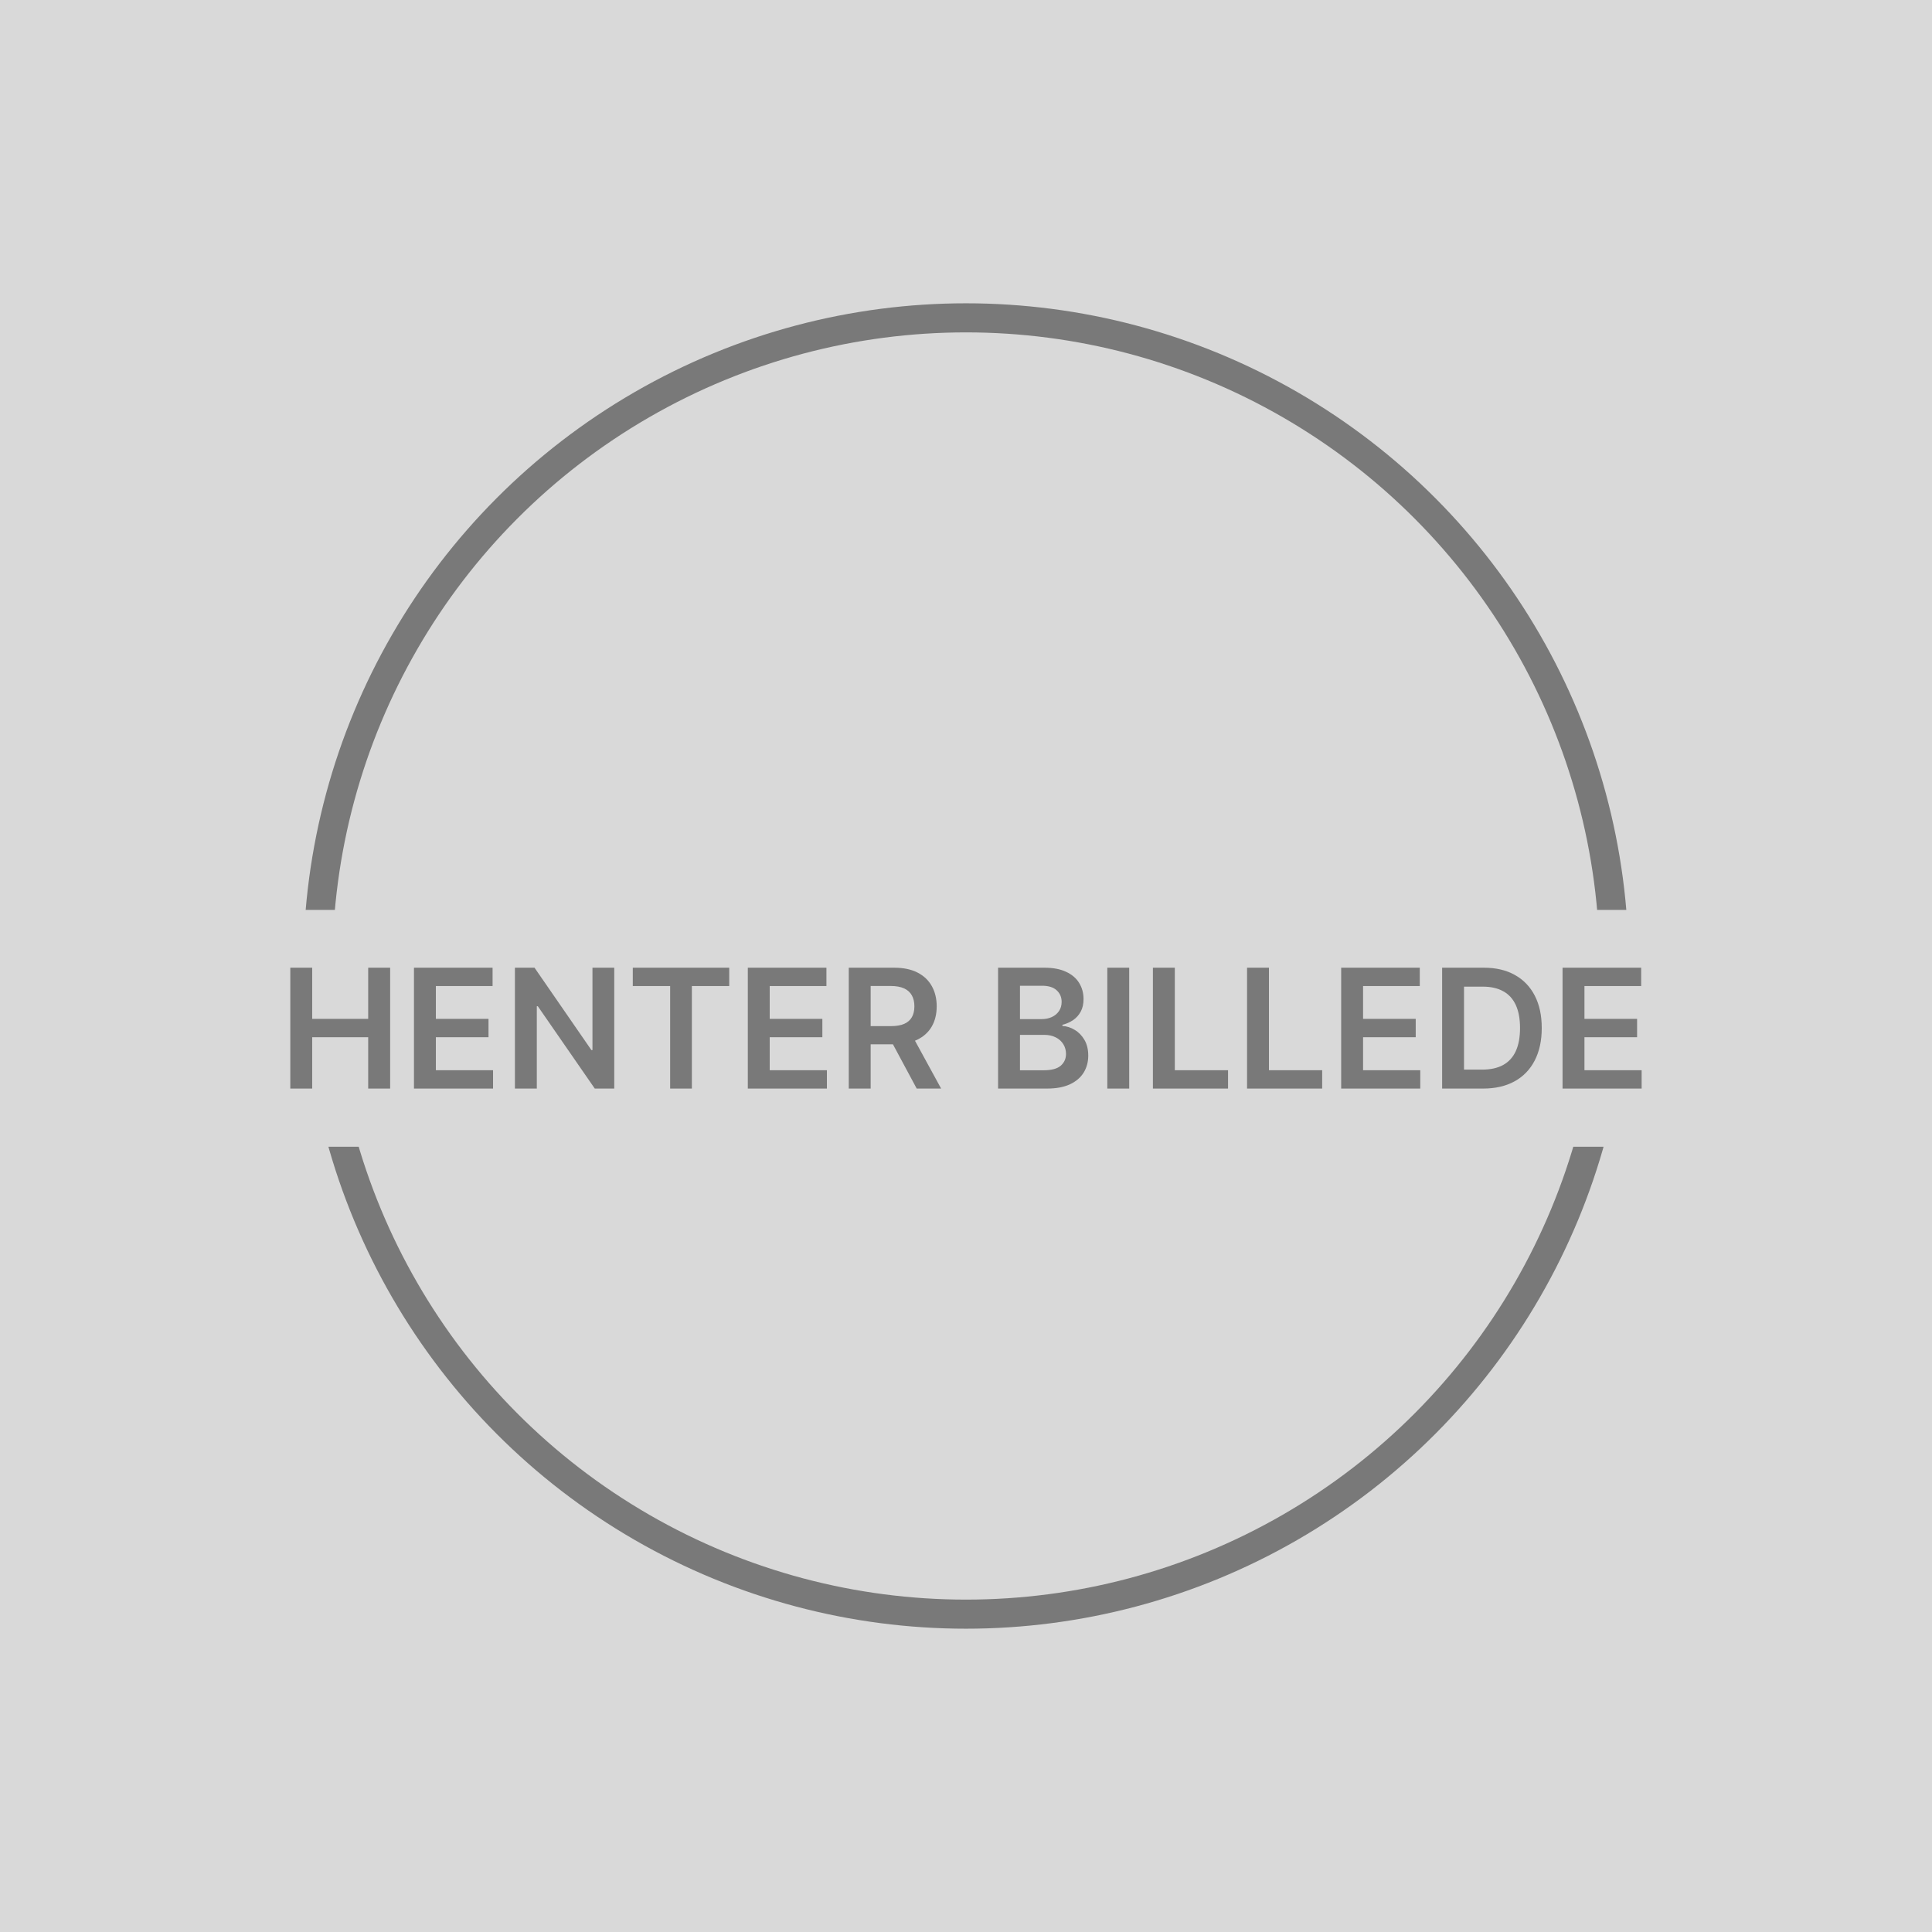 <svg width="465" height="465" viewBox="0 0 465 465" fill="none" xmlns="http://www.w3.org/2000/svg">
<rect width="465" height="465" fill="#D9D9D9"/>
<circle cx="232.5" cy="232.5" r="156" stroke="#797979" stroke-width="7"/>
<rect x="36" y="219" width="393" height="57" fill="#D9D9D9"/>
<path d="M69.869 262V232.909H75.139V245.224H88.619V232.909H93.903V262H88.619V249.642H75.139V262H69.869Z" fill="#797979"/>
<path d="M99.635 262V232.909H118.555V237.327H104.905V245.224H117.575V249.642H104.905V257.582H118.669V262H99.635Z" fill="#797979"/>
<path d="M147.838 232.909V262H143.151L129.443 242.185H129.202V262H123.932V232.909H128.648L142.341 252.739H142.597V232.909H147.838Z" fill="#797979"/>
<path d="M152.302 237.327V232.909H175.512V237.327H166.521V262H161.293V237.327H152.302Z" fill="#797979"/>
<path d="M179.987 262V232.909H198.907V237.327H185.256V245.224H197.927V249.642H185.256V257.582H199.021V262H179.987Z" fill="#797979"/>
<path d="M204.283 262V232.909H215.192C217.427 232.909 219.302 233.297 220.817 234.074C222.342 234.85 223.493 235.939 224.269 237.341C225.055 238.733 225.448 240.357 225.448 242.213C225.448 244.079 225.05 245.698 224.255 247.071C223.469 248.435 222.309 249.491 220.775 250.239C219.241 250.977 217.356 251.347 215.121 251.347H207.352V246.972H214.411C215.718 246.972 216.788 246.792 217.621 246.432C218.455 246.062 219.07 245.527 219.468 244.827C219.875 244.116 220.079 243.245 220.079 242.213C220.079 241.181 219.875 240.3 219.468 239.571C219.061 238.832 218.441 238.274 217.607 237.895C216.774 237.507 215.699 237.312 214.383 237.312H209.553V262H204.283ZM219.312 248.818L226.513 262H220.633L213.559 248.818H219.312Z" fill="#797979"/>
<path d="M240.221 262V232.909H251.357C253.46 232.909 255.207 233.241 256.599 233.903C258 234.557 259.047 235.452 259.738 236.588C260.439 237.724 260.789 239.012 260.789 240.452C260.789 241.635 260.562 242.649 260.107 243.491C259.653 244.325 259.042 245.002 258.275 245.523C257.508 246.044 256.651 246.418 255.704 246.645V246.929C256.736 246.986 257.726 247.303 258.673 247.881C259.629 248.449 260.41 249.254 261.016 250.295C261.622 251.337 261.925 252.597 261.925 254.074C261.925 255.58 261.561 256.934 260.832 258.136C260.103 259.33 259.004 260.272 257.536 260.963C256.068 261.654 254.222 262 251.996 262H240.221ZM245.491 257.597H251.158C253.071 257.597 254.449 257.232 255.292 256.503C256.144 255.764 256.57 254.817 256.57 253.662C256.57 252.8 256.357 252.024 255.931 251.332C255.505 250.632 254.899 250.082 254.113 249.685C253.327 249.277 252.389 249.074 251.3 249.074H245.491V257.597ZM245.491 245.281H250.704C251.613 245.281 252.432 245.116 253.161 244.784C253.89 244.443 254.463 243.965 254.88 243.349C255.306 242.724 255.519 241.986 255.519 241.134C255.519 240.007 255.121 239.079 254.326 238.349C253.54 237.62 252.371 237.256 250.817 237.256H245.491V245.281Z" fill="#797979"/>
<path d="M271.78 232.909V262H266.51V232.909H271.78Z" fill="#797979"/>
<path d="M277.487 262V232.909H282.756V257.582H295.569V262H277.487Z" fill="#797979"/>
<path d="M300.143 262V232.909H305.413V257.582H318.225V262H300.143Z" fill="#797979"/>
<path d="M322.799 262V232.909H341.719V237.327H328.069V245.224H340.739V249.642H328.069V257.582H341.833V262H322.799Z" fill="#797979"/>
<path d="M356.954 262H347.096V232.909H357.153C360.041 232.909 362.522 233.491 364.596 234.656C366.679 235.812 368.28 237.473 369.397 239.642C370.514 241.811 371.073 244.405 371.073 247.426C371.073 250.456 370.51 253.061 369.383 255.239C368.265 257.417 366.651 259.088 364.539 260.253C362.437 261.418 359.908 262 356.954 262ZM352.366 257.44H356.698C358.725 257.44 360.415 257.071 361.769 256.332C363.123 255.584 364.141 254.472 364.823 252.994C365.505 251.508 365.846 249.652 365.846 247.426C365.846 245.201 365.505 243.354 364.823 241.886C364.141 240.409 363.133 239.306 361.798 238.577C360.472 237.838 358.824 237.469 356.854 237.469H352.366V257.44Z" fill="#797979"/>
<path d="M376.08 262V232.909H395.001V237.327H381.35V245.224H394.021V249.642H381.35V257.582H395.114V262H376.08Z" fill="#797979"/>
</svg>
